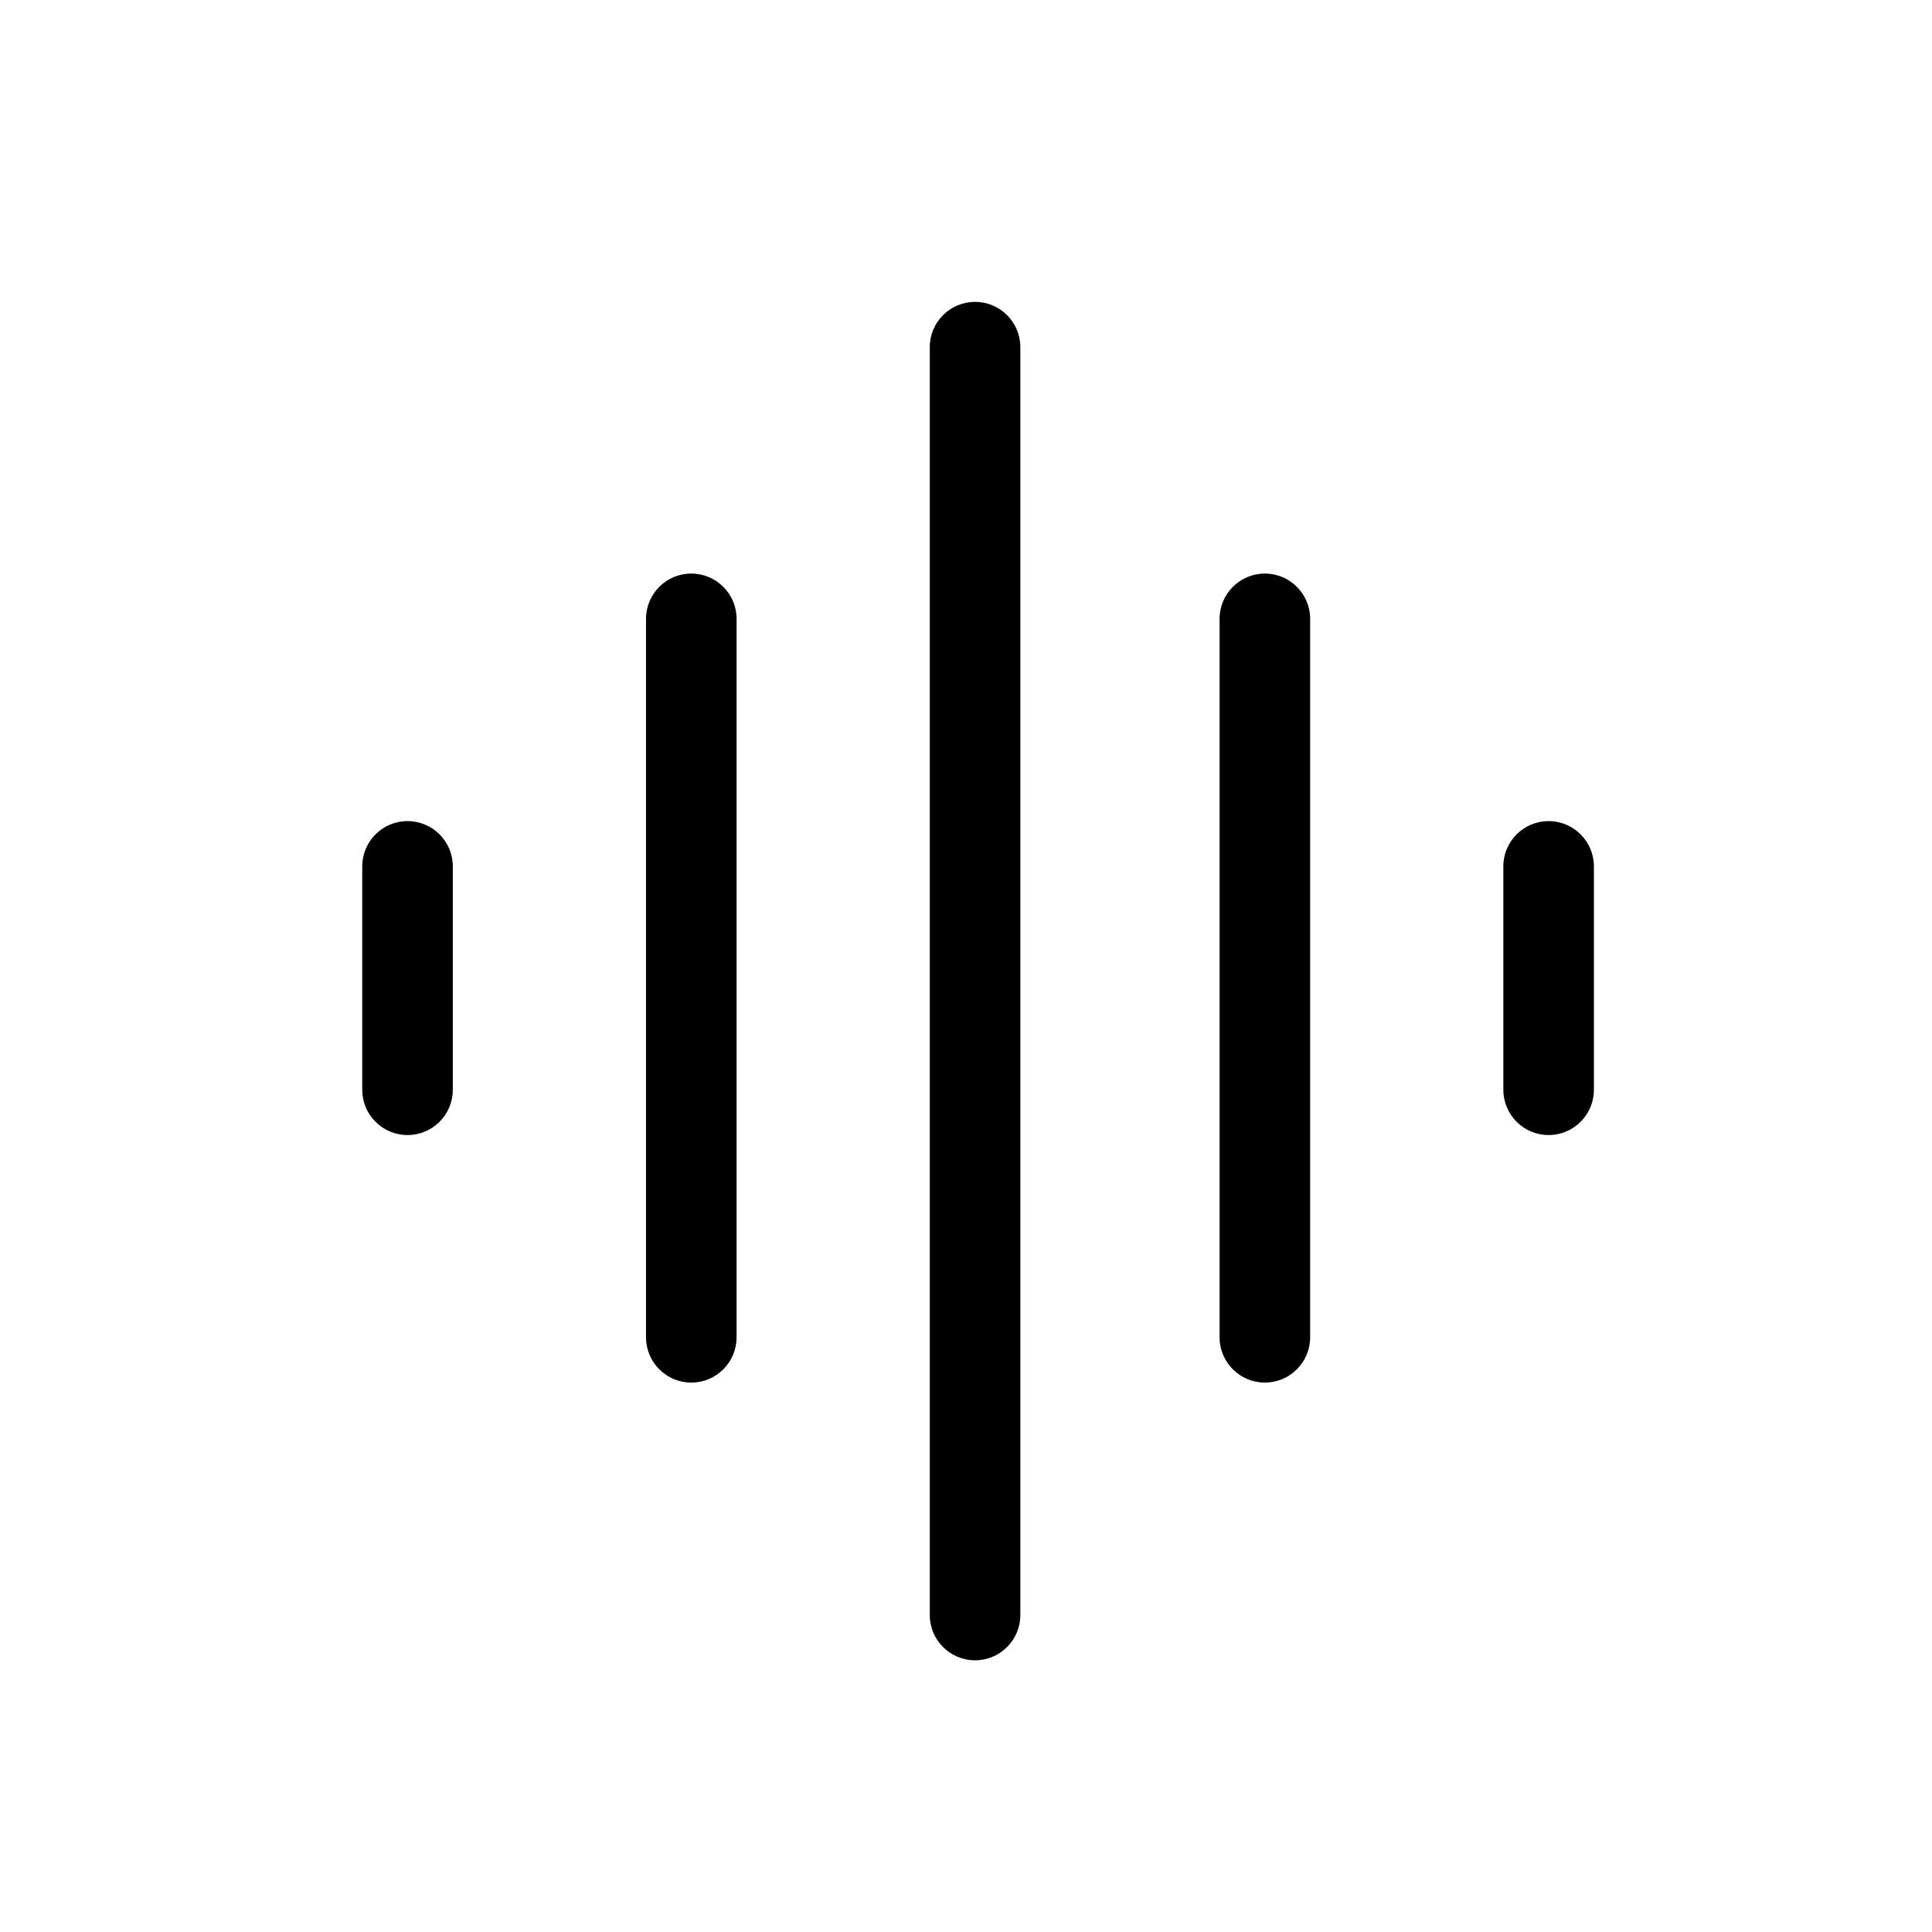 <svg width="32" height="32" viewBox="0 0 32 32" fill="none" xmlns="http://www.w3.org/2000/svg">
<path fill-rule="evenodd" clip-rule="evenodd" d="M16.15 5C16.564 5 16.9 5.336 16.9 5.75V26.75C16.9 27.164 16.564 27.5 16.15 27.5C15.736 27.5 15.4 27.164 15.4 26.75V5.75C15.4 5.336 15.736 5 16.15 5ZM11.45 9.5C11.864 9.5 12.2 9.836 12.2 10.25V22.15C12.2 22.564 11.864 22.9 11.45 22.9C11.036 22.9 10.7 22.564 10.7 22.15V10.25C10.7 9.836 11.036 9.5 11.45 9.5ZM20.95 9.5C21.364 9.5 21.7 9.836 21.7 10.25V22.15C21.7 22.564 21.364 22.9 20.95 22.9C20.536 22.9 20.2 22.564 20.2 22.15V10.25C20.2 9.836 20.536 9.5 20.95 9.5ZM6.75 13.6C7.164 13.6 7.5 13.936 7.5 14.35V18.05C7.5 18.464 7.164 18.8 6.75 18.8C6.336 18.8 6 18.464 6 18.05V14.35C6 13.936 6.336 13.6 6.75 13.6ZM25.65 13.6C26.064 13.6 26.4 13.936 26.4 14.35V18.05C26.4 18.464 26.064 18.8 25.65 18.8C25.236 18.8 24.9 18.464 24.9 18.05V14.35C24.9 13.936 25.236 13.6 25.65 13.6Z" fill="black"/>
</svg>
